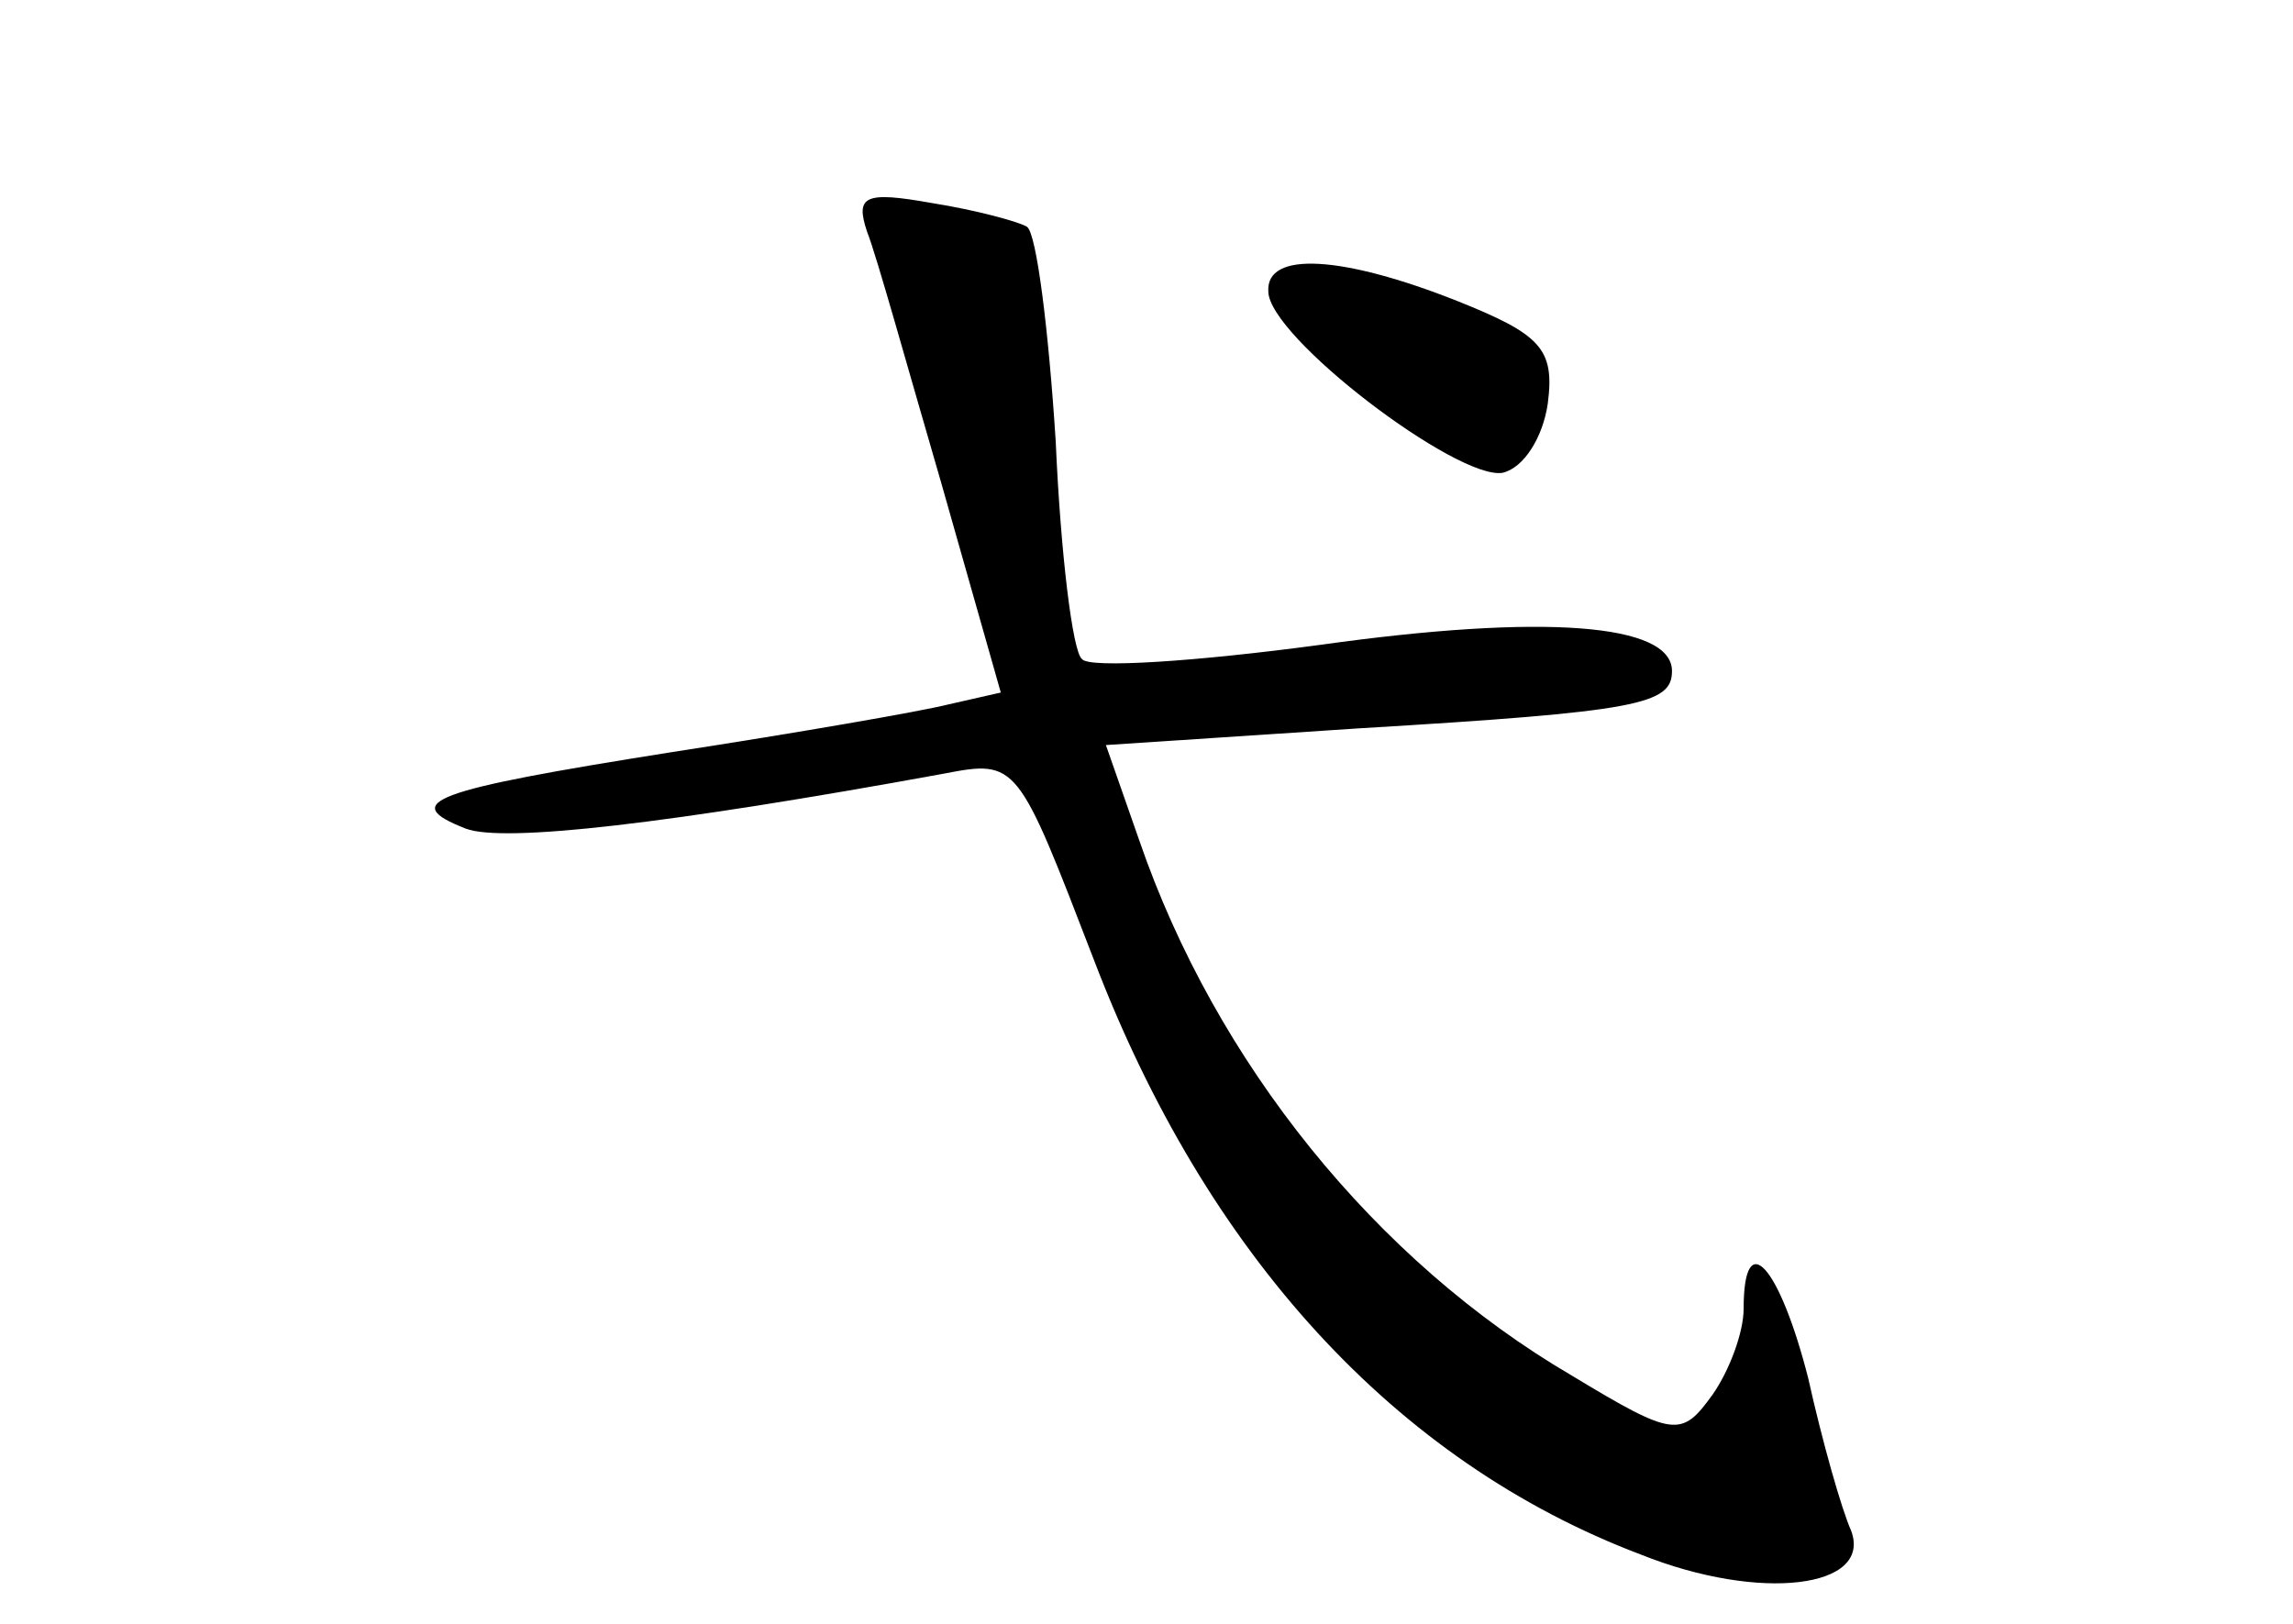 <?xml version="1.0" standalone="no"?>
<!DOCTYPE svg PUBLIC "-//W3C//DTD SVG 20010904//EN"
 "http://www.w3.org/TR/2001/REC-SVG-20010904/DTD/svg10.dtd">
<svg version="1.0" xmlns="http://www.w3.org/2000/svg"
 width="96pt" height="68pt" viewBox="0 0 96 68"
 preserveAspectRatio="xMidYMid meet">
<g transform="translate(0,68) scale(0.1,-0.1)"
fill="#000000" stroke="none">
<path d="M363 583 c4 -10 17 -57 31 -105 l25 -88 -22 -5 c-12 -3 -64 -12 -116
-20 -101 -16 -114 -21 -86 -32 16 -6 85 2 200 23 31 6 31 5 63 -78 47 -123
126 -210 229 -249 50 -20 97 -14 88 10 -4 9 -12 37 -18 64 -12 47 -27 64 -27
29 0 -10 -6 -26 -13 -36 -13 -18 -16 -18 -59 8 -82 48 -149 131 -181 224 l-14
40 106 7 c117 7 131 10 131 24 0 20 -54 24 -147 11 -52 -7 -97 -10 -100 -6 -4
3 -9 45 -11 91 -3 47 -8 87 -12 90 -3 2 -21 7 -40 10 -28 5 -32 3 -27 -12z"/>
<path d="M531 558 c0 -19 79 -79 98 -76 9 2 17 15 19 29 3 23 -3 29 -38 43
-48 19 -80 21 -79 4z"/>
</g>
</svg>
